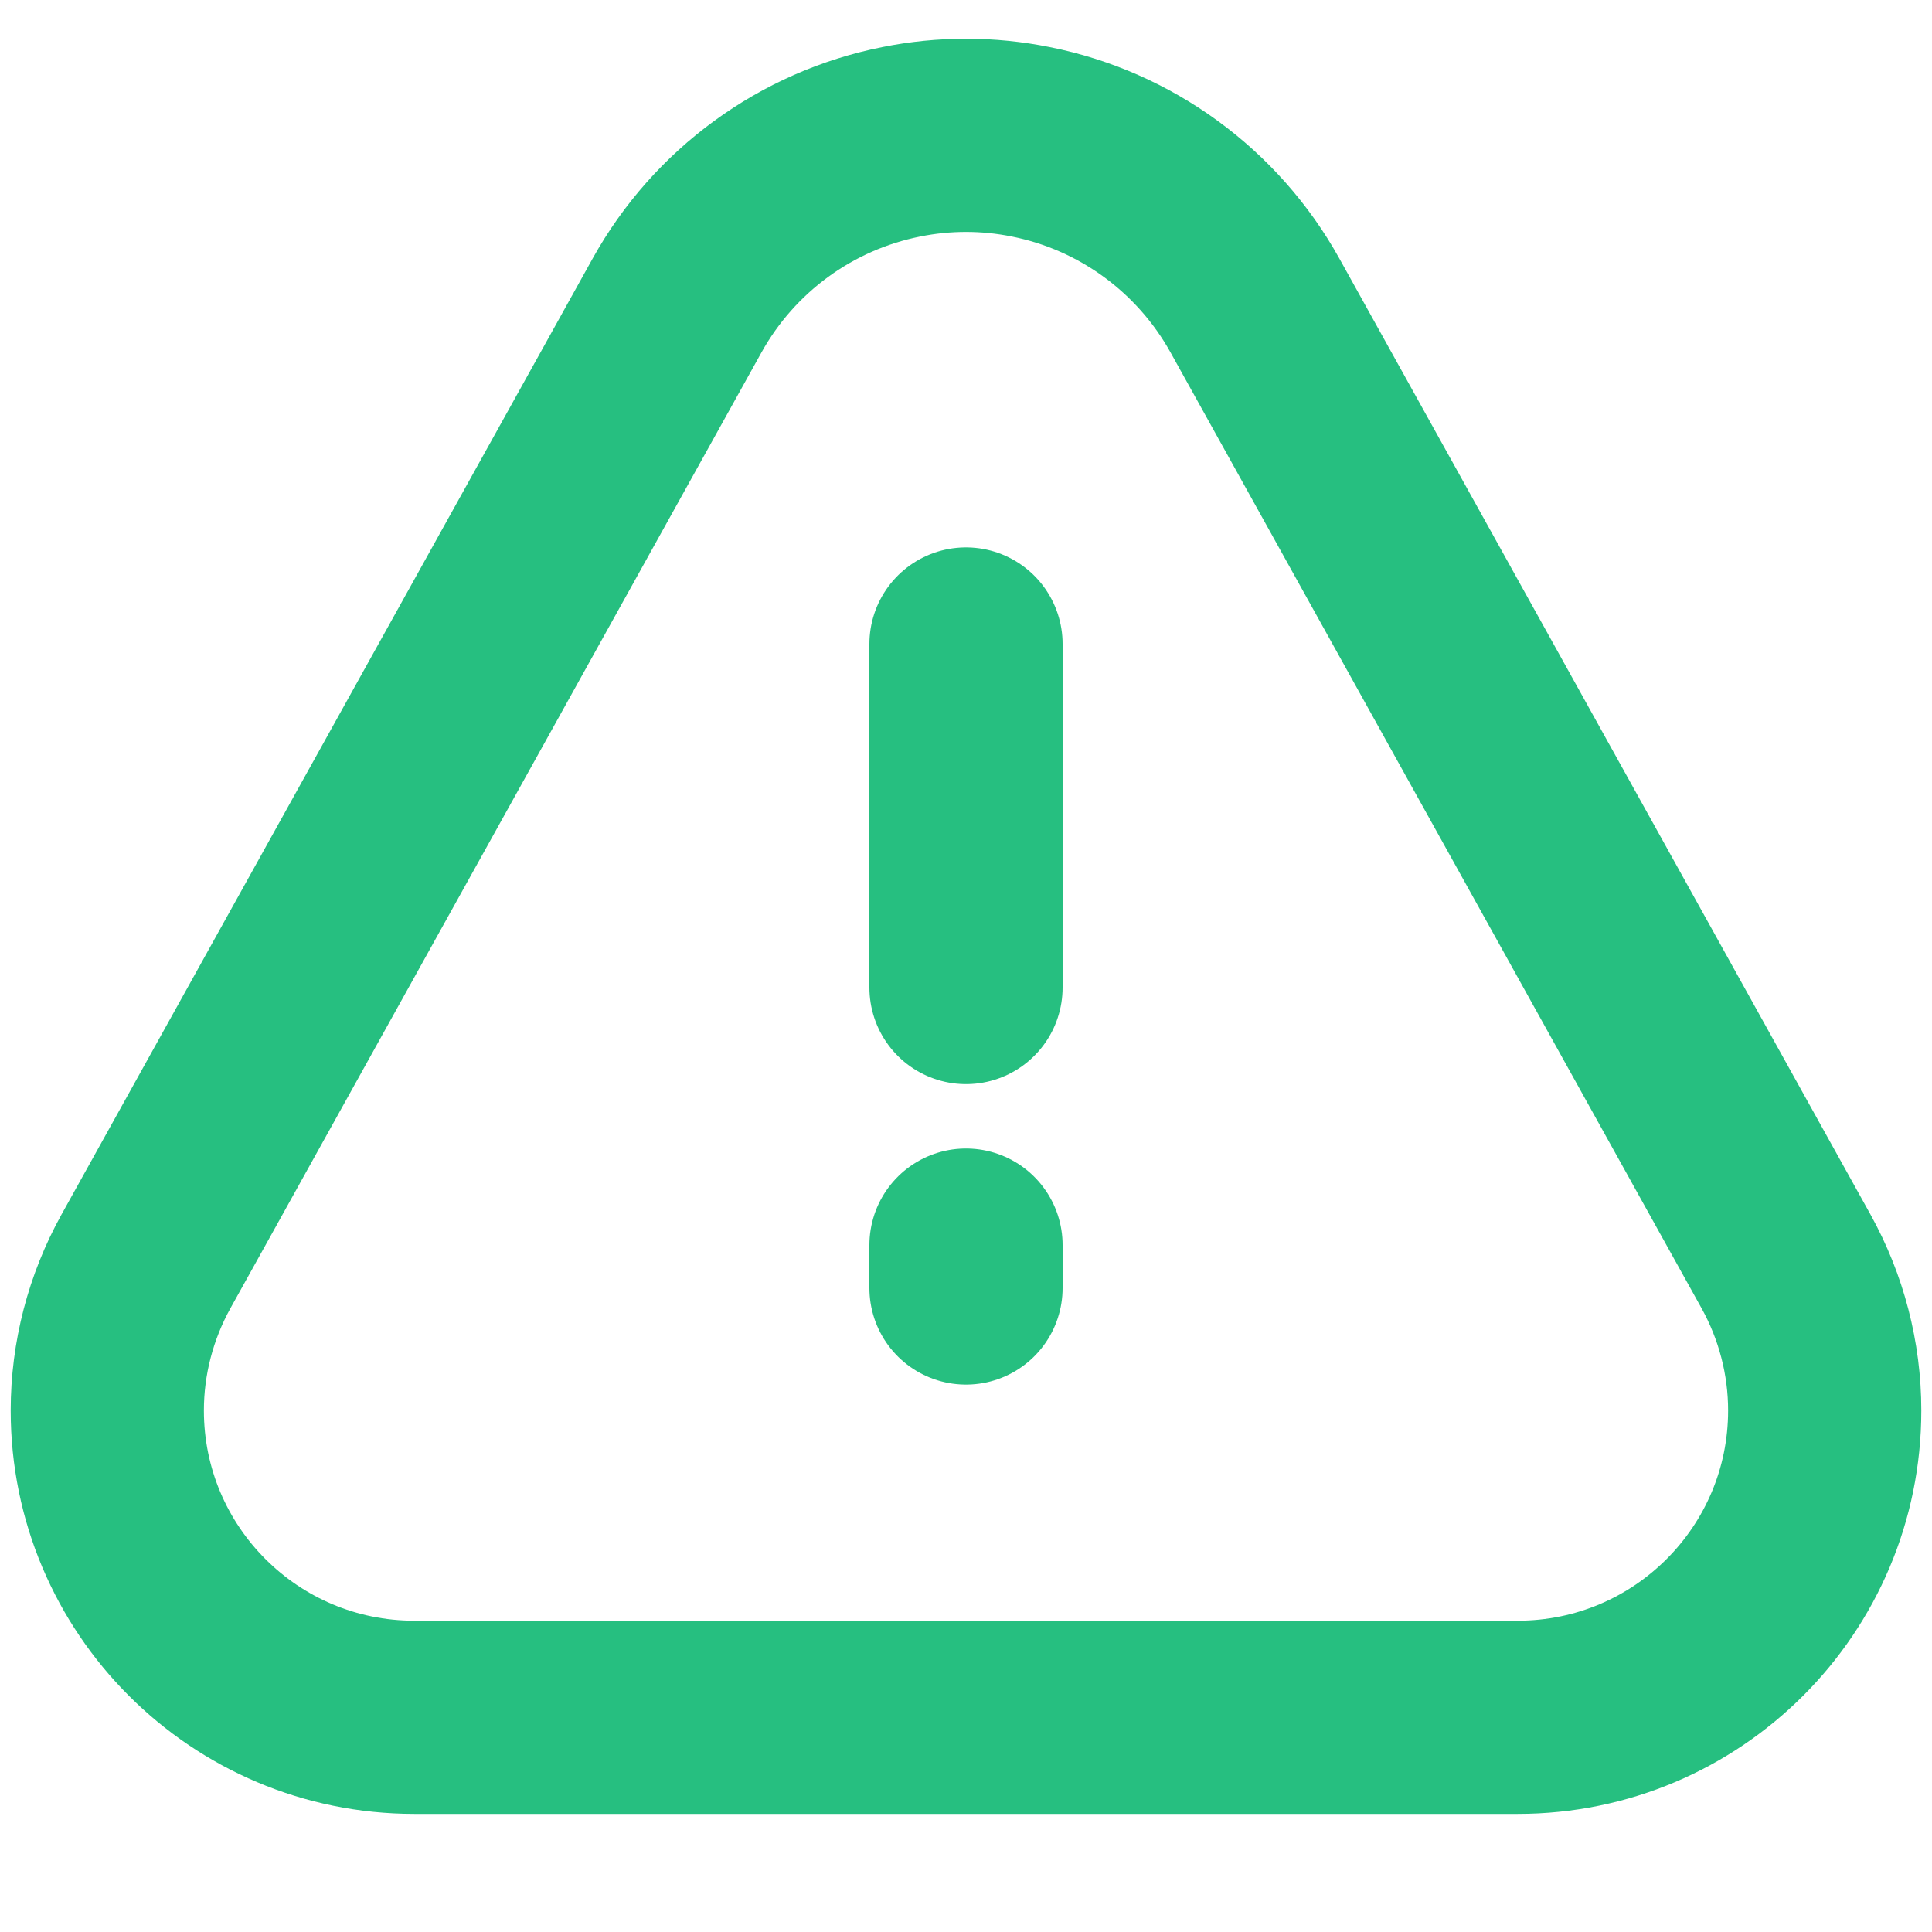 <svg width="15" height="15" viewBox="0 0 15 15" fill="none" xmlns="http://www.w3.org/2000/svg">
<path d="M0.833 10.951C0.833 10.546 0.937 10.148 1.133 9.794L5.257 2.371C5.623 1.713 6.259 1.248 6.997 1.101V1.101C7.329 1.034 7.671 1.034 8.003 1.101V1.101C8.741 1.248 9.377 1.713 9.743 2.371L13.867 9.794C14.063 10.148 14.167 10.546 14.167 10.951V10.951C14.167 12.267 13.1 13.333 11.784 13.333H3.216C1.9 13.333 0.833 12.267 0.833 10.951V10.951Z" stroke="#26BF80" stroke-width="1.5"/>
<path d="M7.5 5L7.5 7.667" stroke="#26BF80" stroke-width="1.5" stroke-linecap="round" stroke-linejoin="round"/>
<path d="M7.5 9.667L7.5 10" stroke="#26BF80" stroke-width="1.5" stroke-linecap="round" stroke-linejoin="round"/>
</svg>
